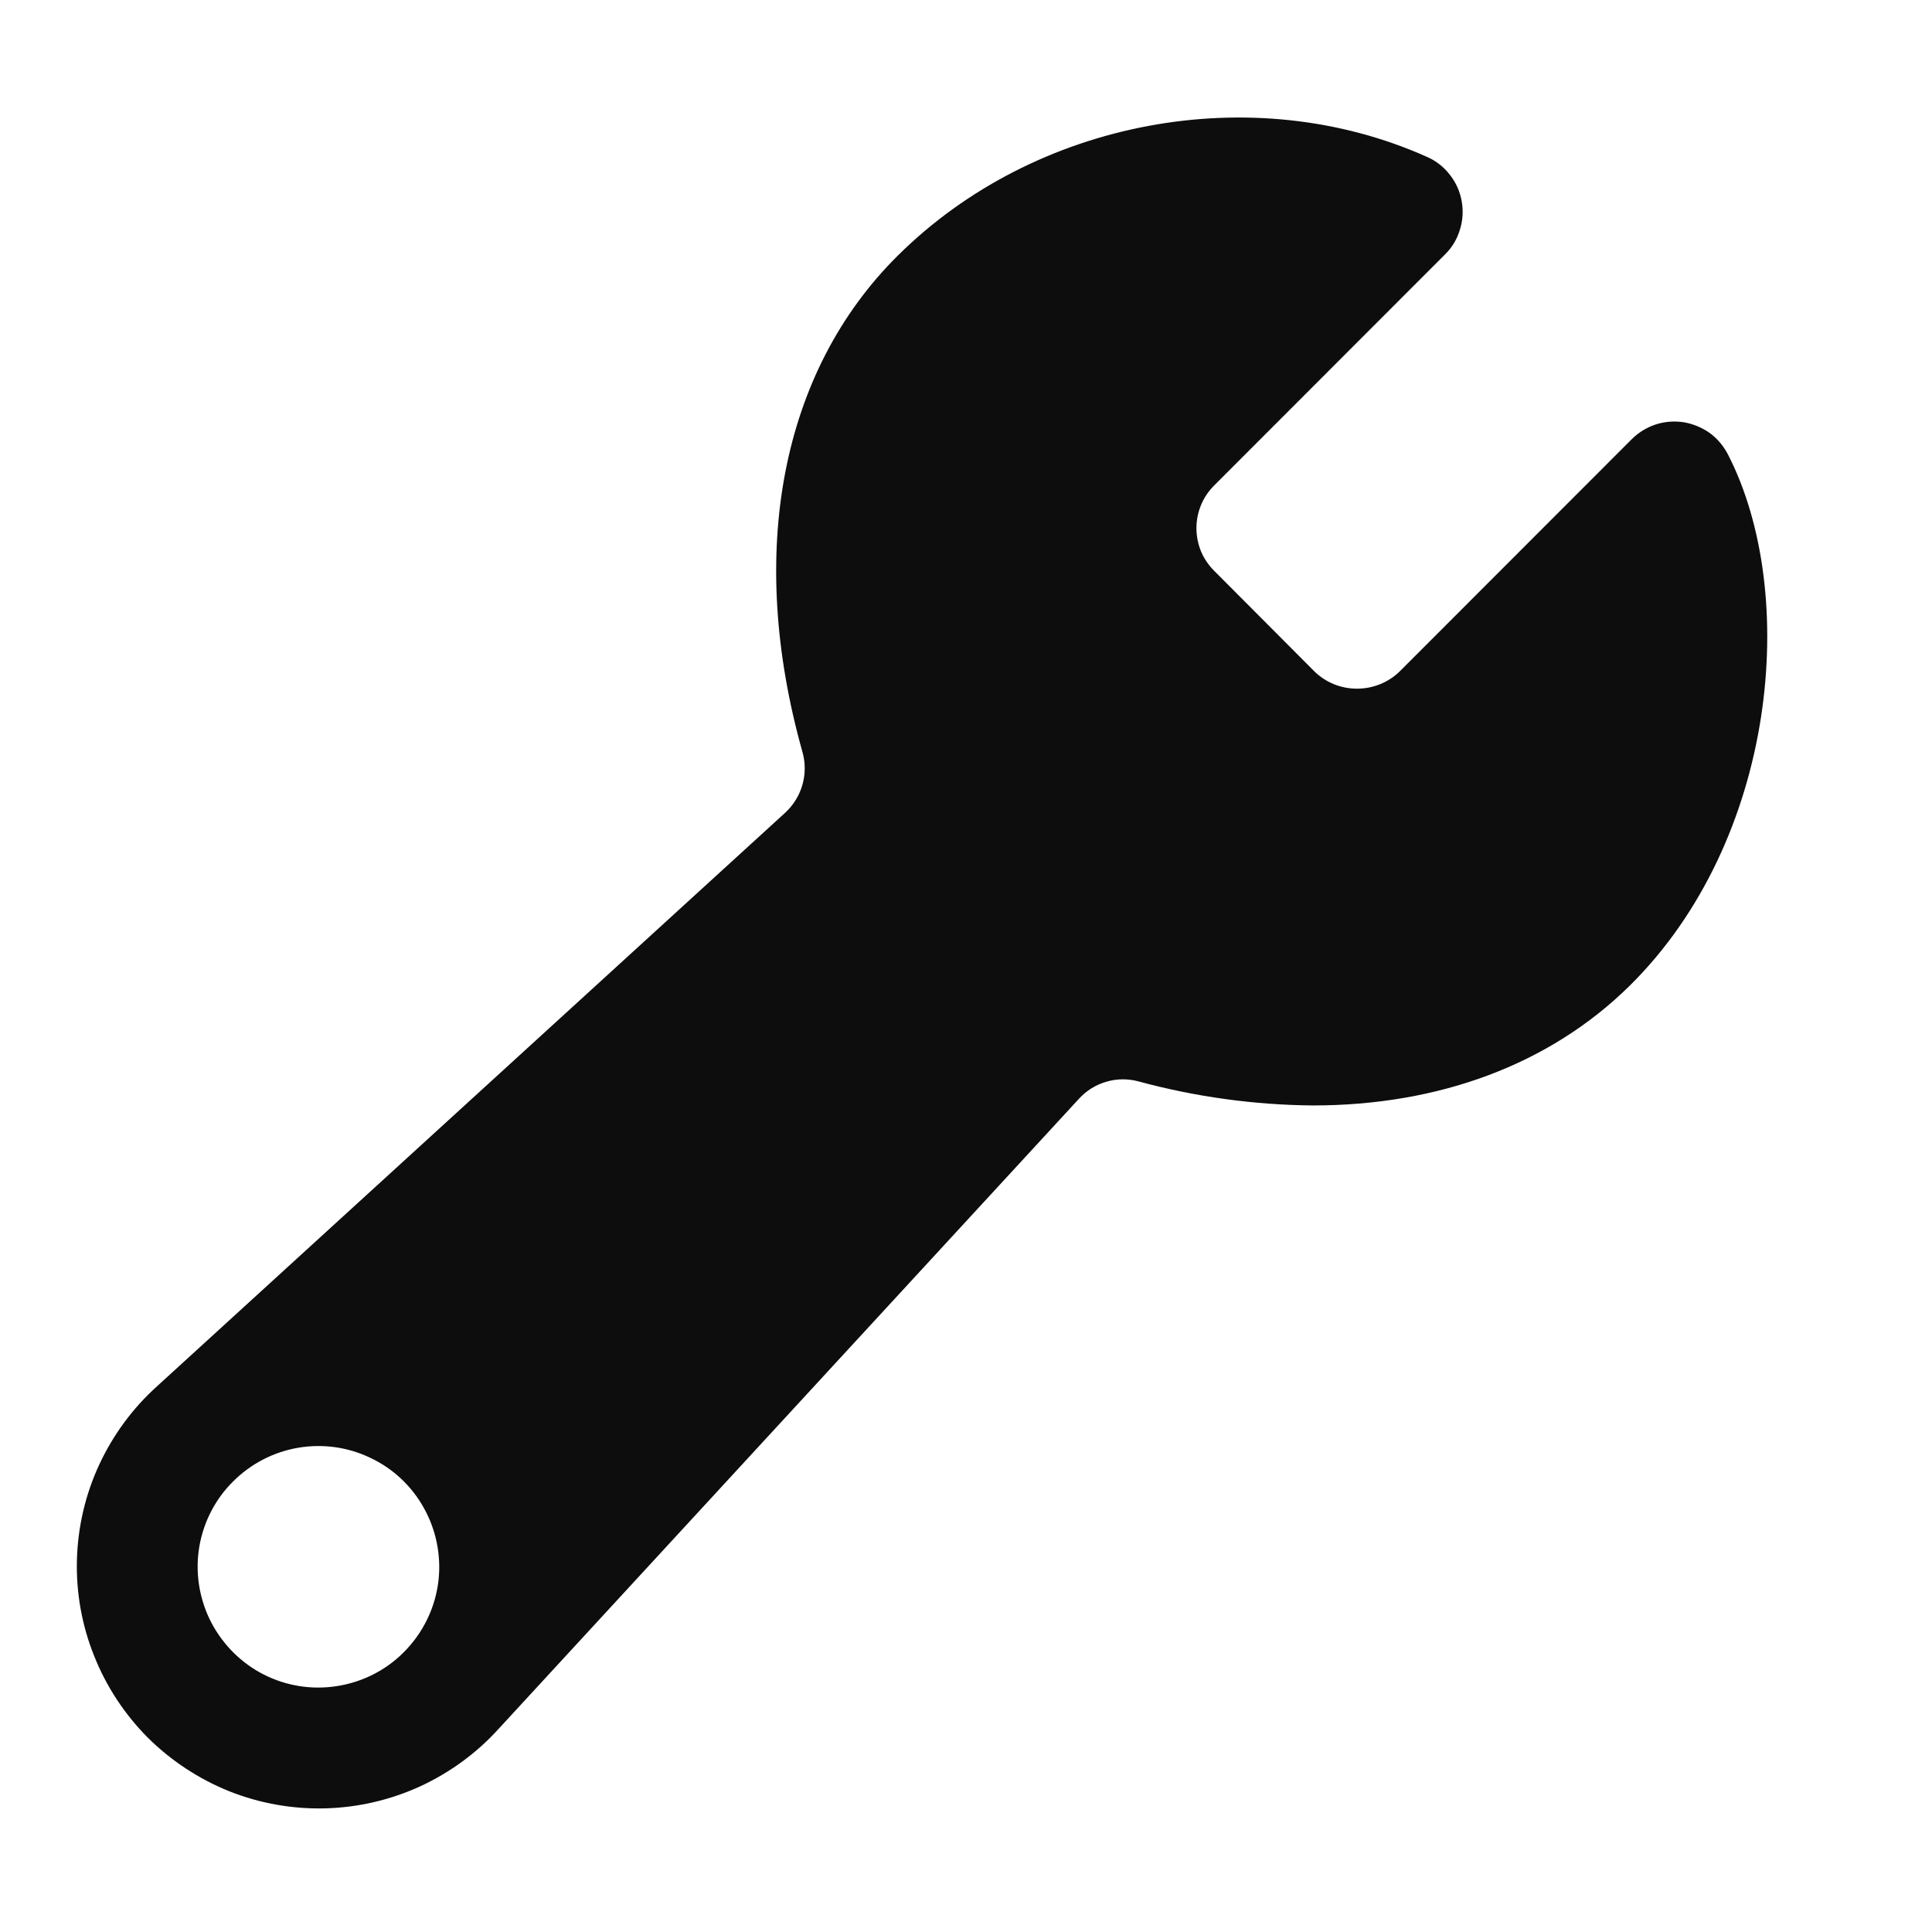<svg width="11" height="11" viewBox="0 0 11 11" fill="none" xmlns="http://www.w3.org/2000/svg">
<path d="M9.838 2.587C9.813 2.539 9.778 2.497 9.734 2.465C9.69 2.434 9.639 2.413 9.586 2.404C9.532 2.396 9.478 2.4 9.426 2.417C9.375 2.434 9.328 2.463 9.29 2.501L7.97 3.822C7.905 3.886 7.817 3.921 7.726 3.921C7.635 3.921 7.548 3.886 7.483 3.822L6.913 3.25C6.881 3.218 6.855 3.18 6.838 3.139C6.821 3.097 6.812 3.052 6.812 3.007C6.812 2.962 6.821 2.917 6.838 2.876C6.855 2.834 6.881 2.796 6.913 2.764L8.227 1.449C8.267 1.41 8.296 1.362 8.312 1.308C8.329 1.255 8.332 1.199 8.322 1.144C8.312 1.089 8.289 1.038 8.254 0.994C8.22 0.95 8.175 0.915 8.124 0.893V0.893C7.132 0.449 5.892 0.68 5.111 1.456C4.447 2.115 4.249 3.145 4.569 4.282C4.586 4.342 4.586 4.407 4.569 4.467C4.552 4.528 4.518 4.583 4.472 4.626L0.895 7.892C0.756 8.017 0.644 8.169 0.565 8.339C0.486 8.509 0.443 8.694 0.438 8.881C0.433 9.068 0.466 9.254 0.536 9.428C0.605 9.602 0.709 9.76 0.841 9.893C0.974 10.025 1.132 10.129 1.306 10.199C1.48 10.268 1.666 10.301 1.853 10.296C2.04 10.291 2.224 10.248 2.394 10.17C2.564 10.091 2.717 9.979 2.842 9.84L6.144 6.255C6.186 6.209 6.24 6.176 6.299 6.159C6.359 6.141 6.422 6.141 6.482 6.157C6.806 6.245 7.14 6.291 7.475 6.294C8.193 6.294 8.823 6.061 9.277 5.614C10.118 4.785 10.246 3.38 9.838 2.587ZM1.888 9.604C1.746 9.62 1.603 9.591 1.479 9.522C1.355 9.453 1.255 9.346 1.193 9.218C1.132 9.09 1.111 8.946 1.135 8.805C1.159 8.665 1.226 8.535 1.327 8.435C1.428 8.334 1.557 8.267 1.697 8.243C1.838 8.219 1.982 8.239 2.11 8.301C2.239 8.362 2.345 8.462 2.414 8.587C2.483 8.711 2.512 8.854 2.497 8.995C2.48 9.151 2.41 9.296 2.299 9.407C2.189 9.518 2.043 9.587 1.888 9.604V9.604Z" fill="#0D0D0D"/>
</svg>
